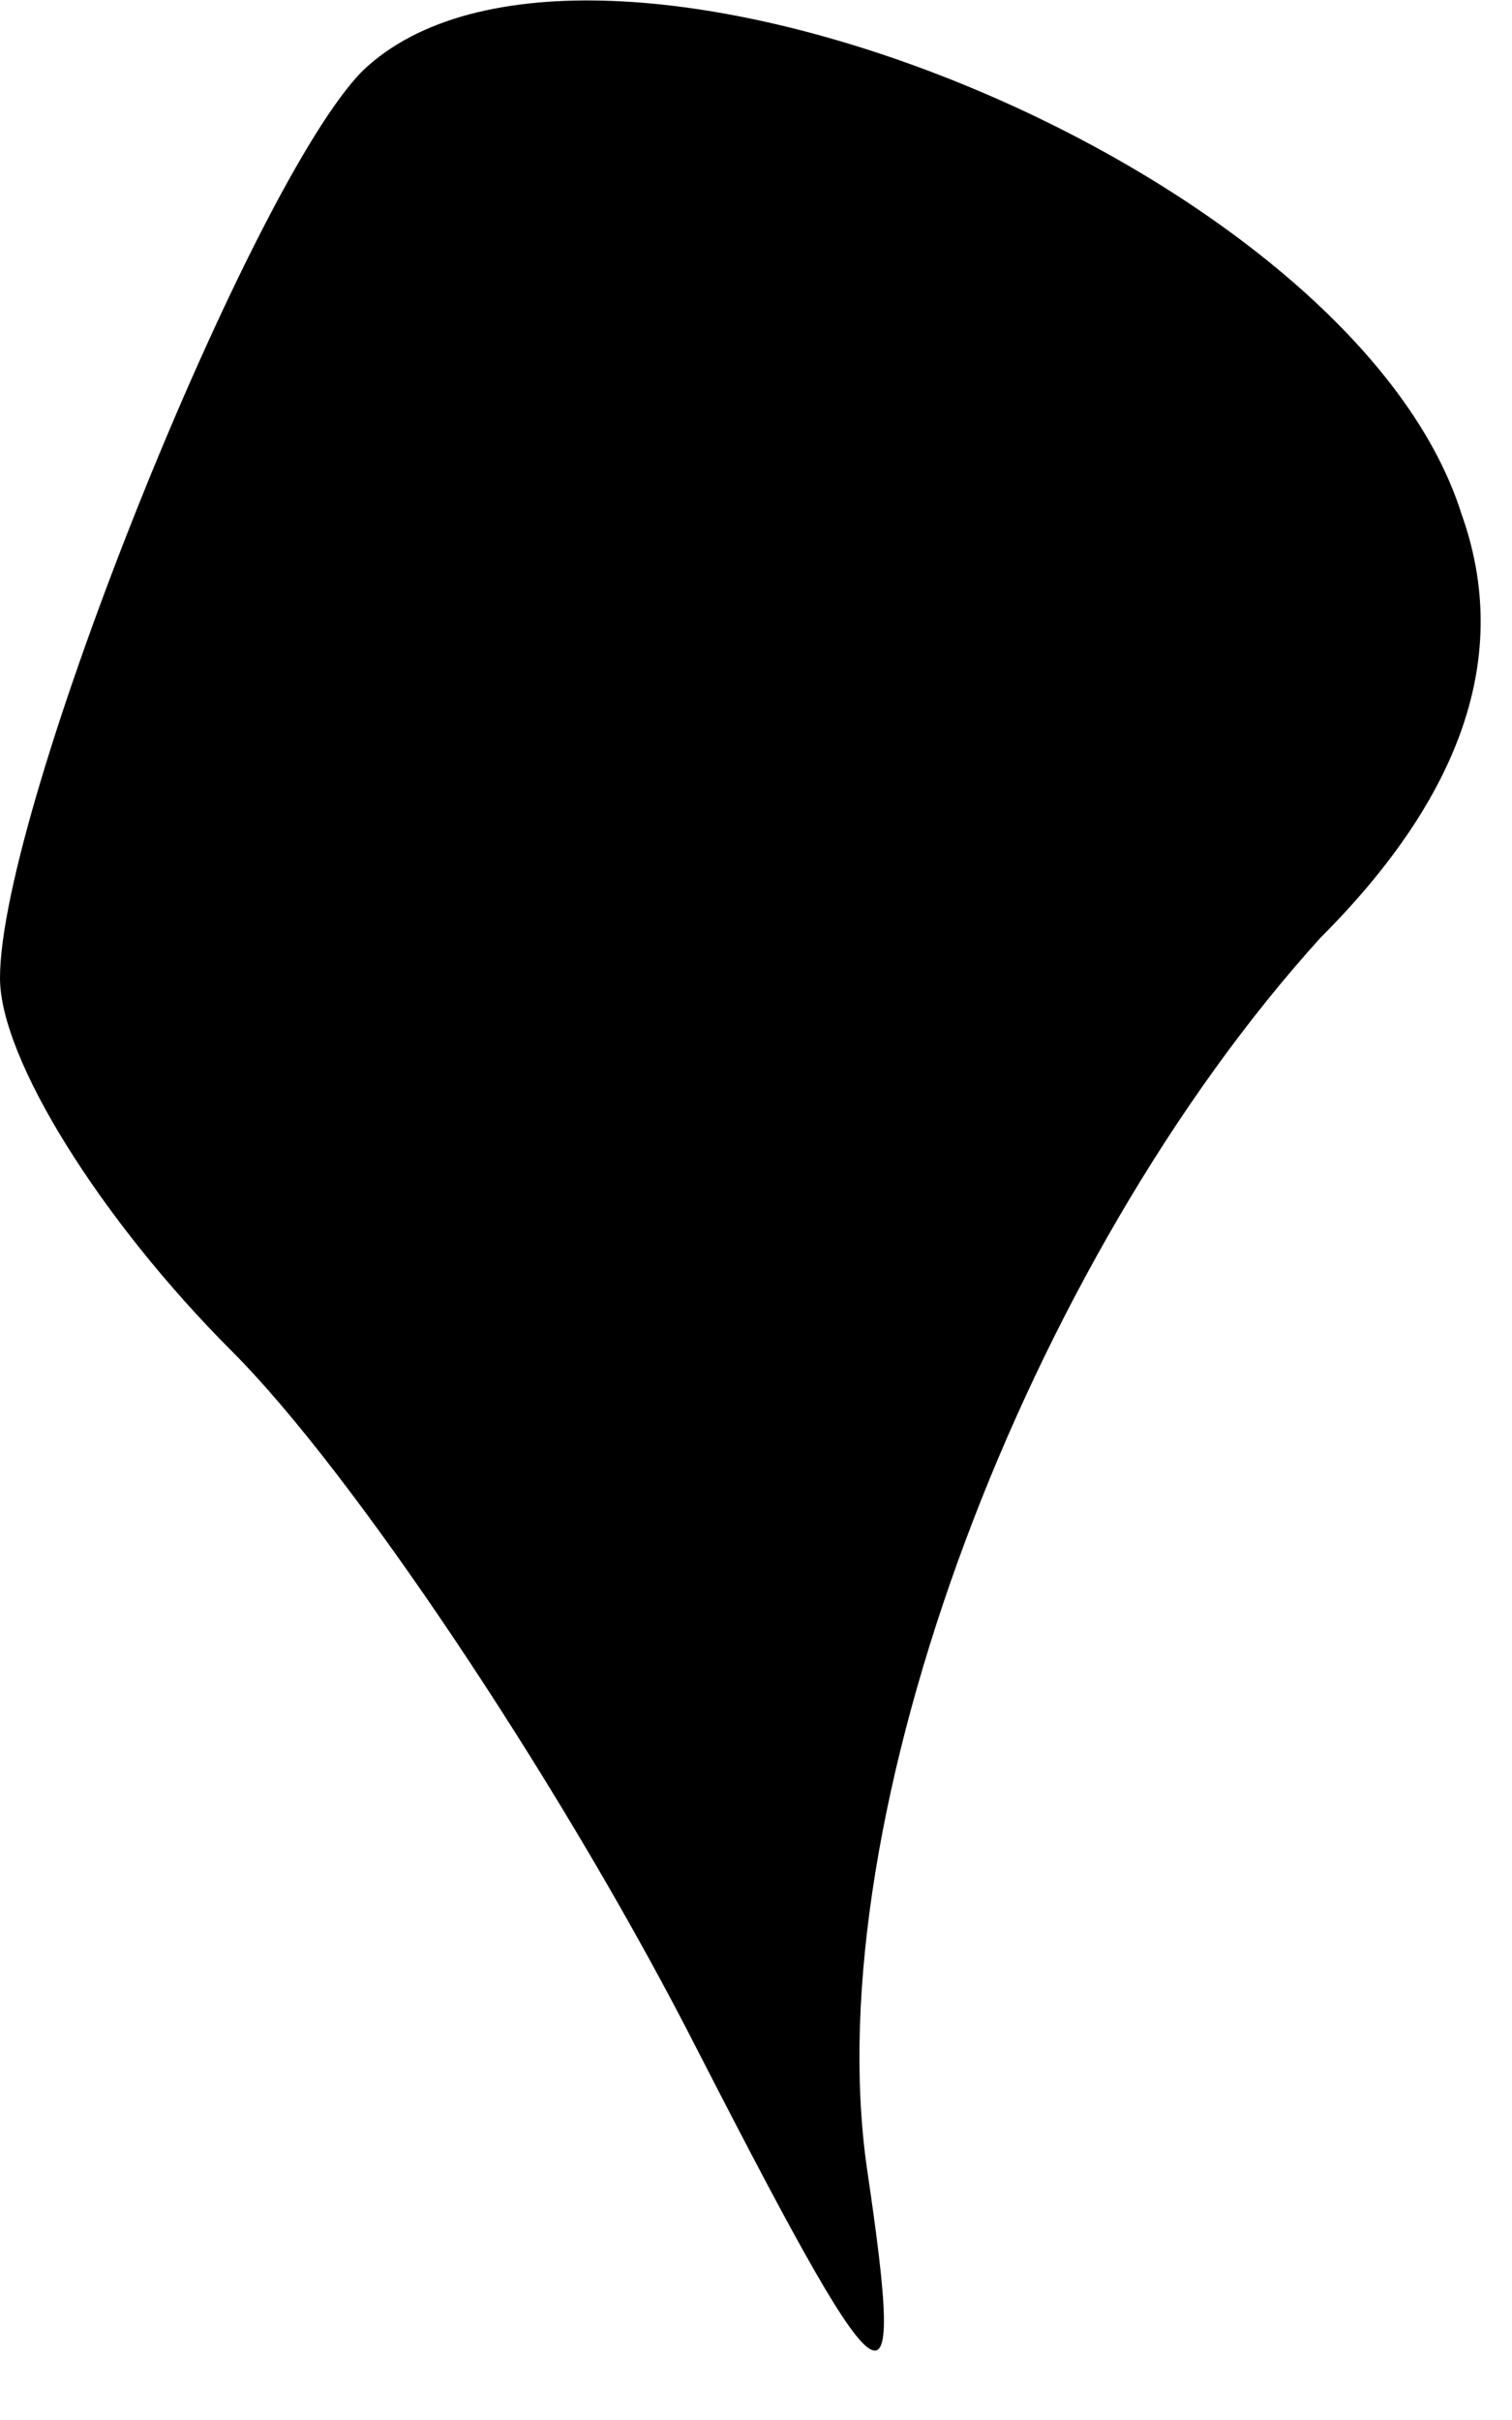 <?xml version="1.0" standalone="no"?>
<!DOCTYPE svg PUBLIC "-//W3C//DTD SVG 20010904//EN"
 "http://www.w3.org/TR/2001/REC-SVG-20010904/DTD/svg10.dtd">
<svg version="1.0" xmlns="http://www.w3.org/2000/svg"
 width="15pt" height="24pt" viewBox="0 0 15 24"
 preserveAspectRatio="xMidYMid meet">
<g transform="translate(0,24) scale(0.1,-0.1)"
fill="#000000" stroke="none">
<path fill="#000000" stroke="none" d="M36 233 c-11 -11 -36 -73 -36 -90 0 -8
10 -24 23 -37 12 -12 32 -42 45 -67 20 -39 22 -41 18 -14 -5 35 16 90 45 122
14 14 19 28 14 42 -11 35 -87 65 -109 44z"/>
</g>
</svg>
